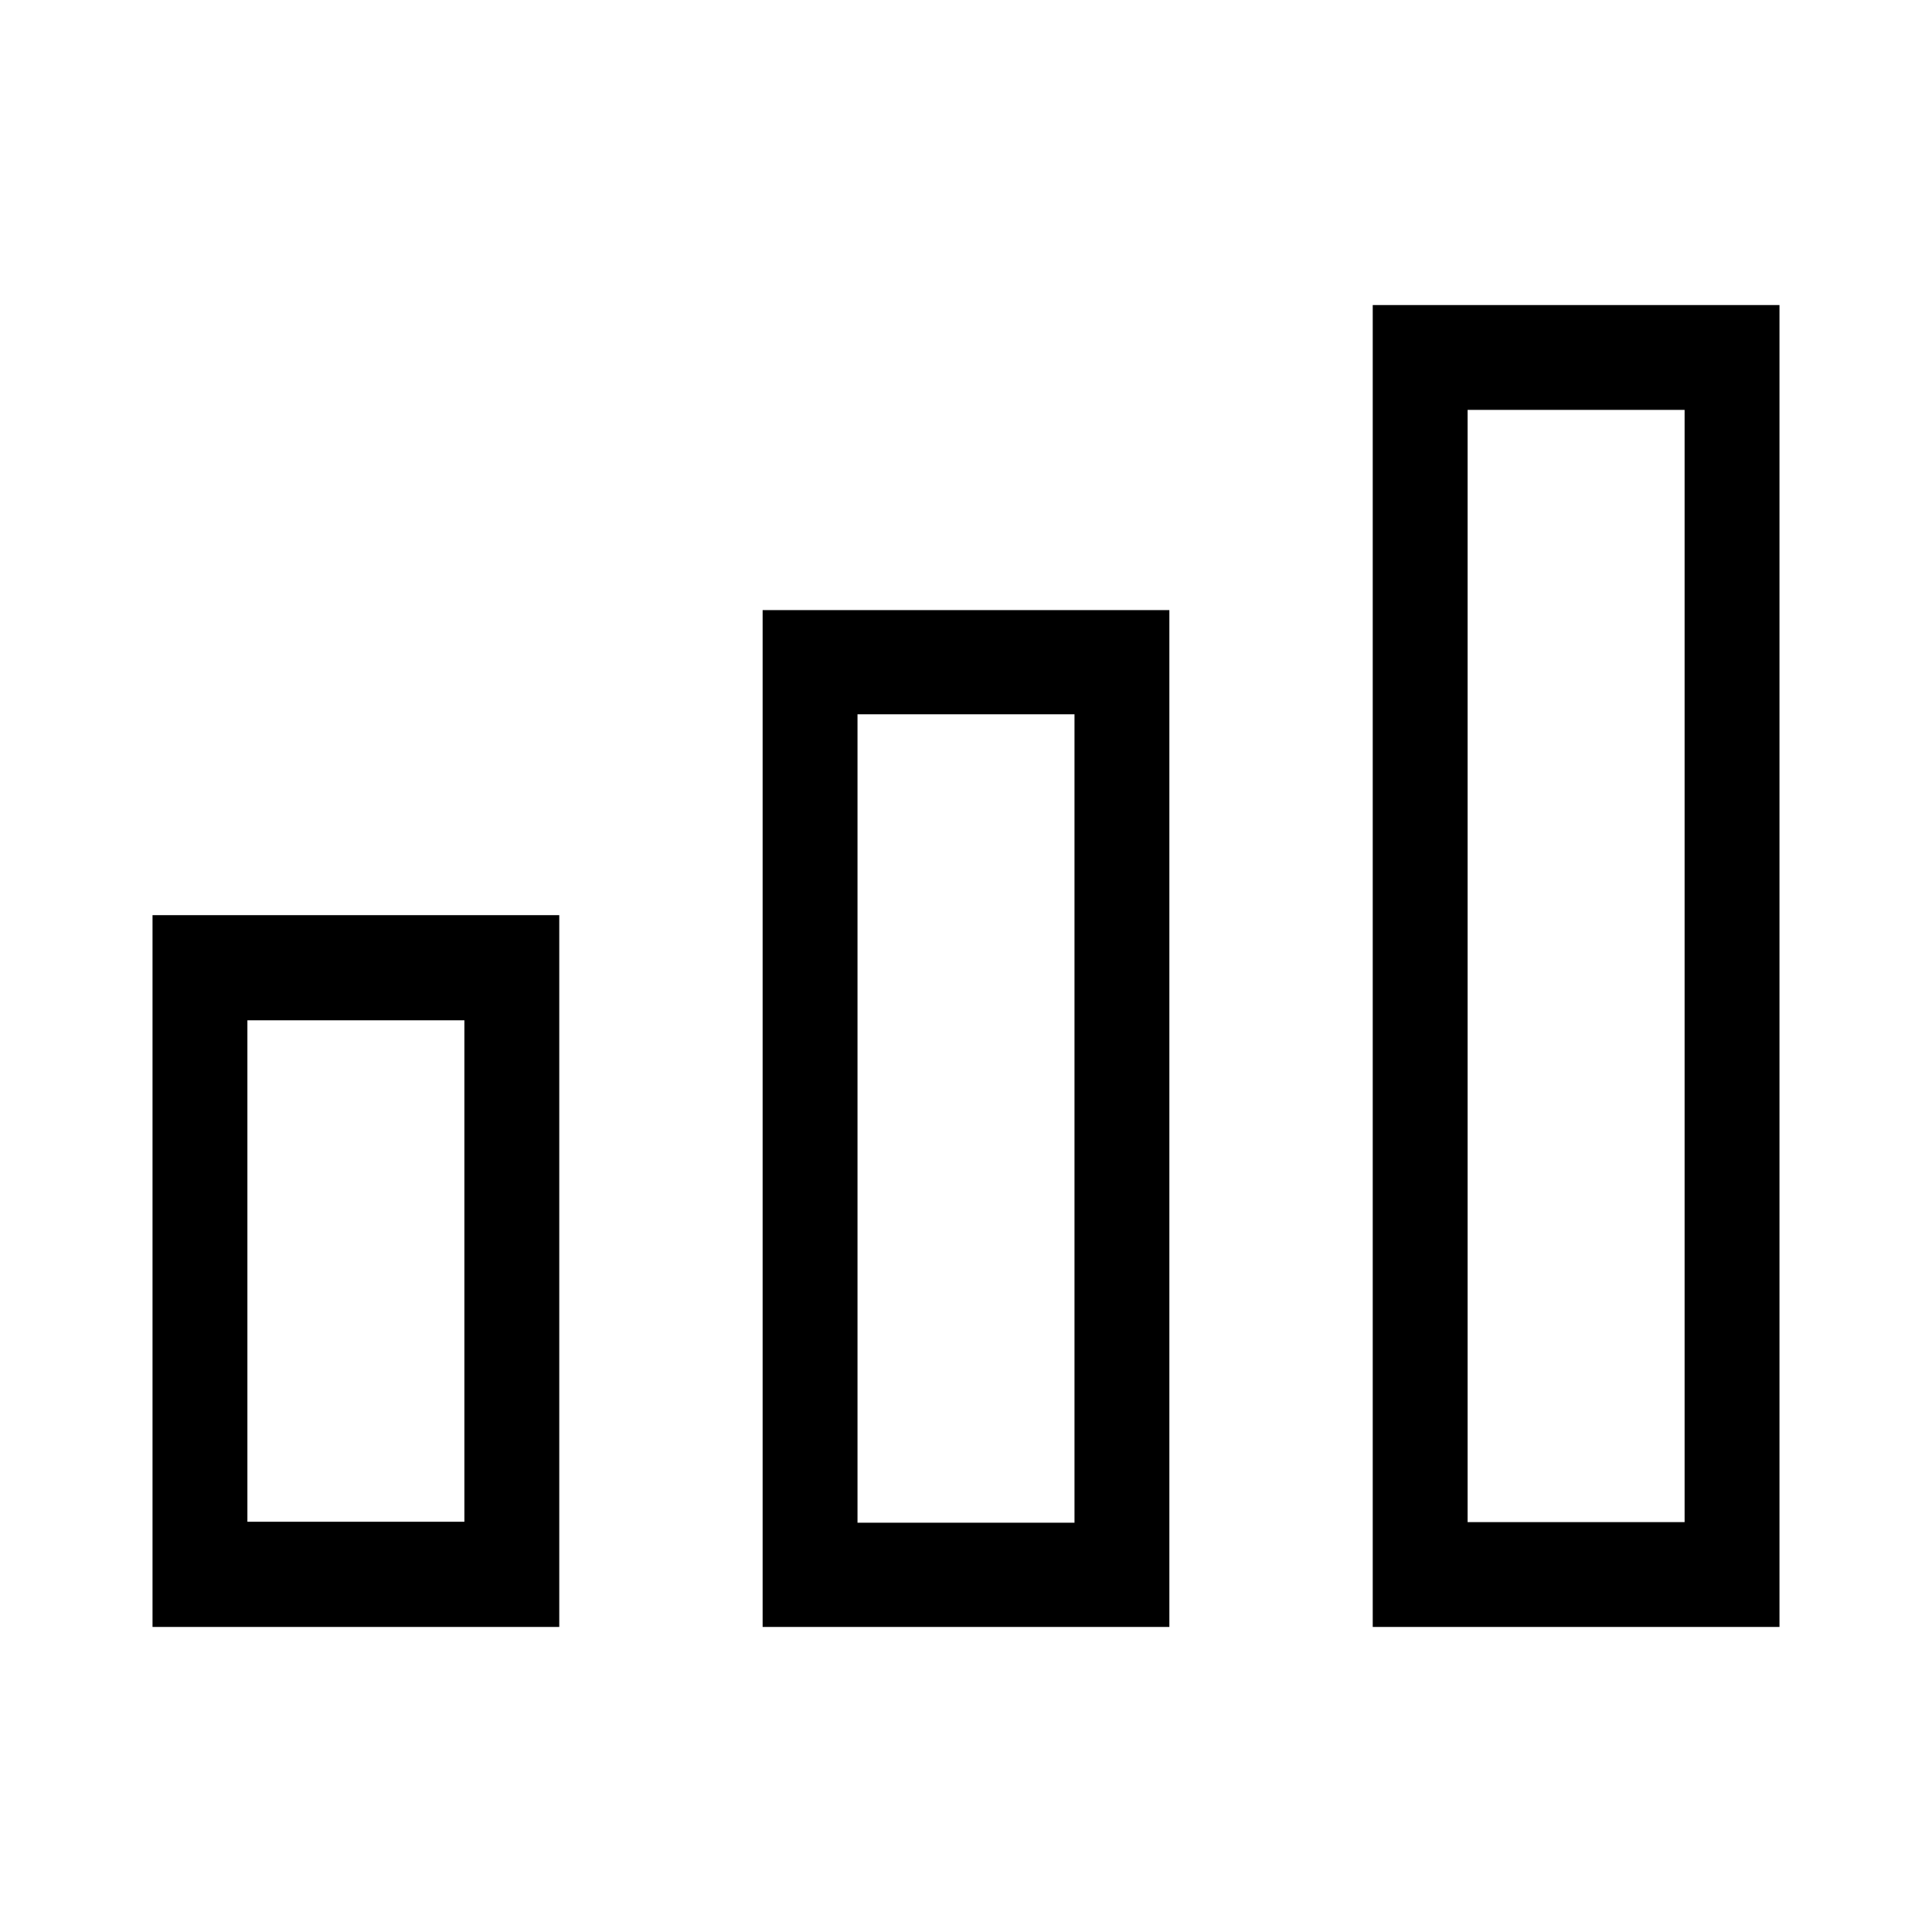 <?xml version="1.0" encoding="UTF-8"?><svg id="Layer_1" xmlns="http://www.w3.org/2000/svg" viewBox="0 0 38 38"><path d="m27,6v26h8V6h-8Zm6.134,23.938h-4.268V8.062h4.268v21.876Zm-18.134,2.062h8V12h-8v20Zm1.866-17.951h4.268v15.901h-4.268v-15.901ZM3,32h8v-14H3v14Zm1.866-11.932h4.268v9.863h-4.268v-9.863Z"/></svg>